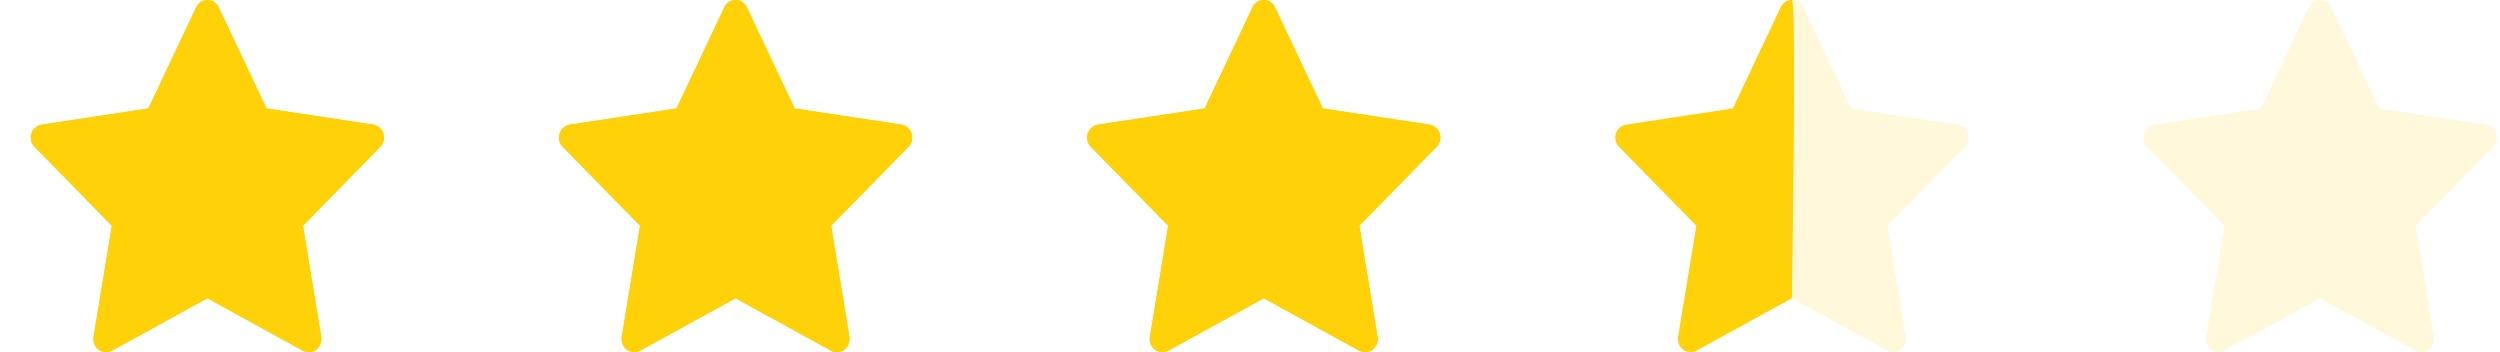 <svg width="71" height="10" viewBox="0 0 71 10" xmlns="http://www.w3.org/2000/svg"><title>i--stars-3of4</title><g fill-rule="nonzero" fill="#FFD108"><path d="M8.77 10a.332.332 0 0 1-.167-.04L5.89 8.47 3.177 9.96a.364.364 0 0 1-.376-.03.387.387 0 0 1-.142-.37l.518-3.15L.982 4.17a.374.374 0 0 1 .198-.63l3.034-.46L5.57.21c.06-.13.184-.21.32-.21s.261.08.321.21l1.356 2.87 3.034.46a.374.374 0 0 1 .198.63L8.604 6.41l.518 3.15a.387.387 0 0 1-.142.37.33.33 0 0 1-.21.07zM23.77 10a.332.332 0 0 1-.167-.04L20.89 8.47l-2.713 1.49a.364.364 0 0 1-.376-.03.387.387 0 0 1-.142-.37l.518-3.15-2.195-2.24a.374.374 0 0 1 .198-.63l3.034-.46L20.57.21c.06-.13.184-.21.32-.21s.261.08.321.21l1.356 2.87 3.034.46a.374.374 0 0 1 .198.63l-2.195 2.24.518 3.15a.387.387 0 0 1-.142.37.33.33 0 0 1-.21.07zM38.77 10a.332.332 0 0 1-.167-.04L35.89 8.47l-2.713 1.49a.364.364 0 0 1-.376-.03.387.387 0 0 1-.142-.37l.518-3.15-2.195-2.24a.374.374 0 0 1 .198-.63l3.034-.46L35.57.21c.06-.13.184-.21.32-.21s.261.08.321.21l1.356 2.87 3.034.46a.374.374 0 0 1 .198.63l-2.195 2.24.518 3.15a.387.387 0 0 1-.142.37.33.33 0 0 1-.21.07z"/><path d="M68.77 10a.332.332 0 0 1-.167-.04L65.89 8.47l-2.713 1.49a.364.364 0 0 1-.376-.03.387.387 0 0 1-.142-.37l.518-3.15-2.195-2.24a.374.374 0 0 1 .198-.63l3.034-.46L65.57.21c.06-.13.184-.21.32-.21s.261.08.321.21l1.356 2.87 3.034.46a.374.374 0 0 1 .198.63l-2.195 2.24.518 3.15a.387.387 0 0 1-.142.37.33.33 0 0 1-.21.07z" opacity=".15"/><path d="M8.77 10a.332.332 0 0 1-.167-.04L5.89 8.47 3.177 9.96a.364.364 0 0 1-.376-.03.387.387 0 0 1-.142-.37l.518-3.15L.982 4.17a.374.374 0 0 1 .198-.63l3.034-.46L5.57.21c.06-.13.184-.21.32-.21s.261.08.321.21l1.356 2.87 3.034.46a.374.374 0 0 1 .198.63L8.604 6.41l.518 3.15a.387.387 0 0 1-.142.37.33.33 0 0 1-.21.07zM23.77 10a.332.332 0 0 1-.167-.04L20.89 8.47l-2.713 1.49a.364.364 0 0 1-.376-.03.387.387 0 0 1-.142-.37l.518-3.15-2.195-2.24a.374.374 0 0 1 .198-.63l3.034-.46L20.57.21c.06-.13.184-.21.32-.21s.261.08.321.21l1.356 2.87 3.034.46a.374.374 0 0 1 .198.63l-2.195 2.24.518 3.15a.387.387 0 0 1-.142.37.33.33 0 0 1-.21.07zM38.77 10a.332.332 0 0 1-.167-.04L35.89 8.47l-2.713 1.49a.364.364 0 0 1-.376-.03.387.387 0 0 1-.142-.37l.518-3.15-2.195-2.24a.374.374 0 0 1 .198-.63l3.034-.46L35.57.21c.06-.13.184-.21.32-.21s.261.08.321.21l1.356 2.87 3.034.46a.374.374 0 0 1 .198.63l-2.195 2.24.518 3.15a.387.387 0 0 1-.142.37.33.33 0 0 1-.21.07z"/><path d="M53.77 10a.332.332 0 0 1-.167-.04L50.89 8.47l-2.713 1.49a.364.364 0 0 1-.376-.03.387.387 0 0 1-.142-.37l.518-3.15-2.195-2.24a.374.374 0 0 1 .198-.63l3.034-.46L50.57.21c.06-.13.184-.21.32-.21s.261.08.321.21l1.356 2.87 3.034.46a.374.374 0 0 1 .198.63l-2.195 2.24.518 3.15a.387.387 0 0 1-.142.37.33.33 0 0 1-.21.07z" opacity=".15"/><path d="M50.89 8.47l-2.713 1.49a.364.364 0 0 1-.376-.03.387.387 0 0 1-.142-.37l.518-3.15-2.195-2.24a.374.374 0 0 1 .198-.63l3.034-.46L50.57.21c.06-.13.184-.21.32-.21s0 8.47 0 8.47z"/></g></svg>